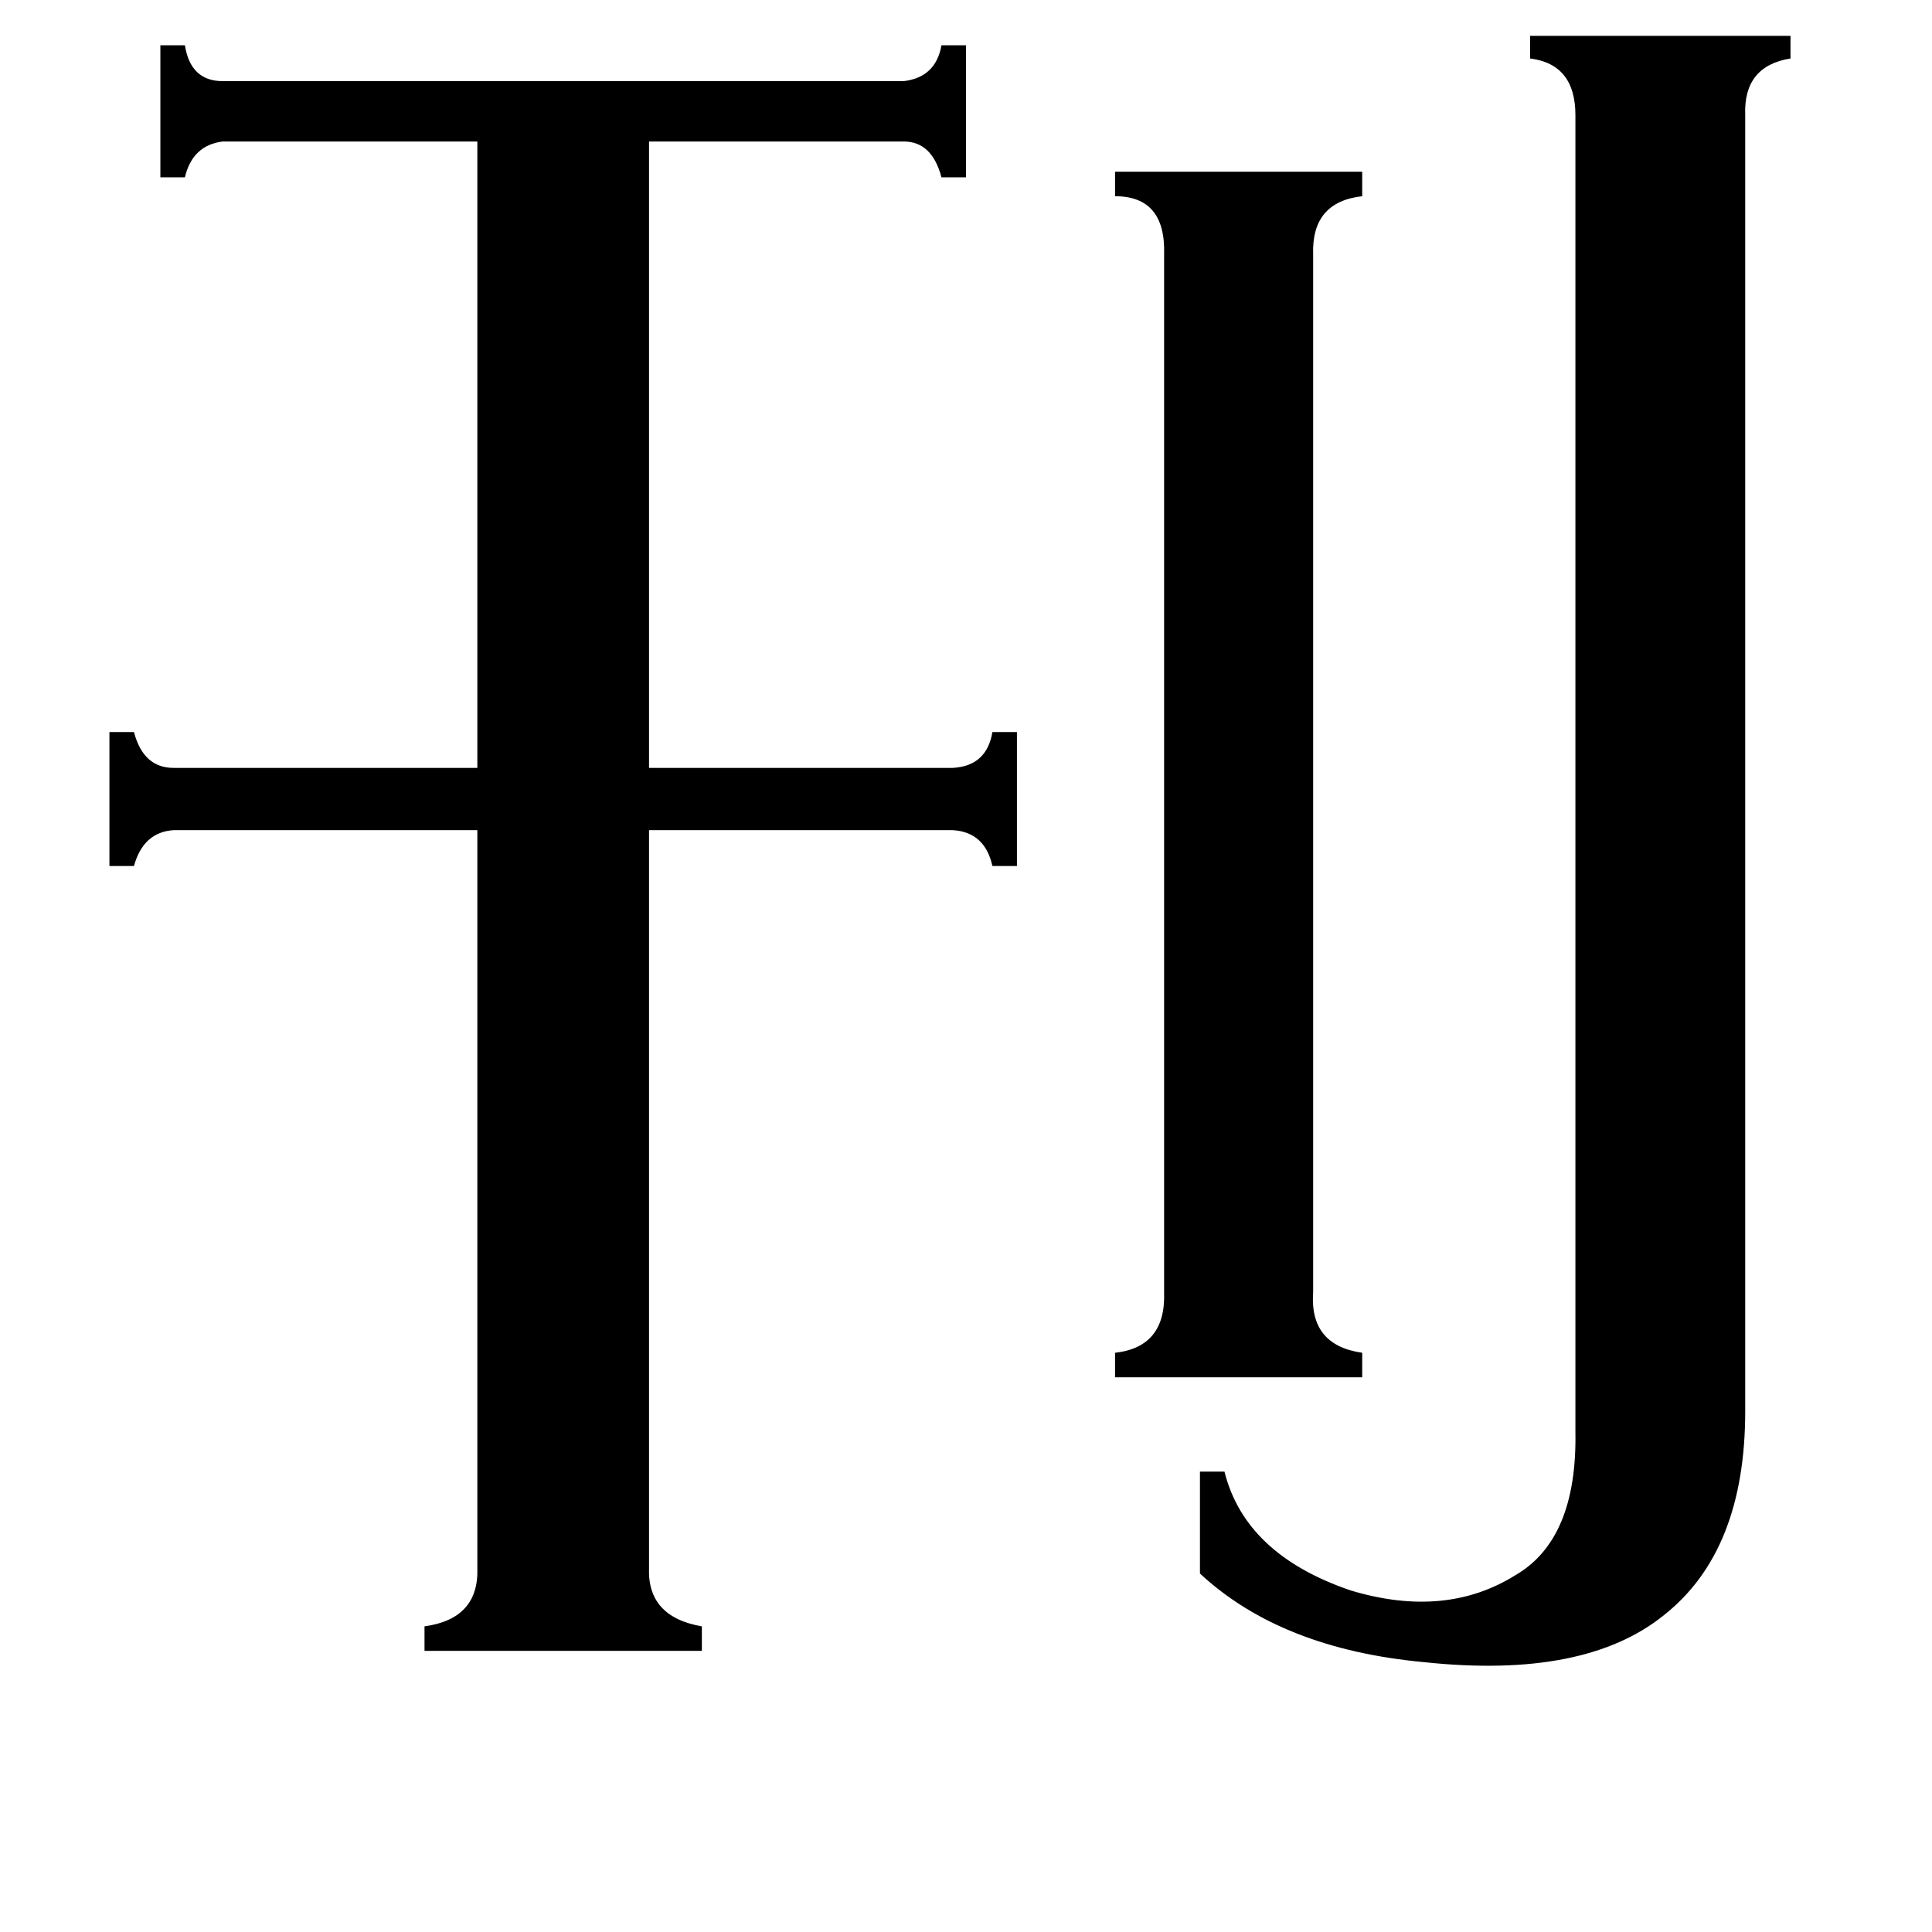 <svg xmlns="http://www.w3.org/2000/svg" viewBox="0 -800 1024 1024">
	<path fill="#000000" d="M696 -115Q694 -87 722 -83V-70H591V-83Q618 -86 617 -115V-665Q618 -696 591 -696V-709H722V-696Q695 -693 696 -665ZM925 -52Q925 22 882 56Q840 90 755 81Q679 74 636 34V-20H649Q660 24 716 43Q766 58 803 35Q836 16 835 -41V-739Q835 -766 811 -769V-781H949V-769Q924 -765 925 -739ZM344 31Q343 57 372 62V75H225V62Q254 58 253 31V-360H92Q76 -359 71 -341H58V-412H71Q76 -393 92 -393H253V-725H118Q102 -723 98 -706H85V-776H98Q101 -757 118 -757H479Q496 -759 499 -776H512V-706H499Q494 -725 479 -725H344V-393H505Q523 -394 526 -412H539V-341H526Q522 -359 505 -360H344Z"/>
</svg>
